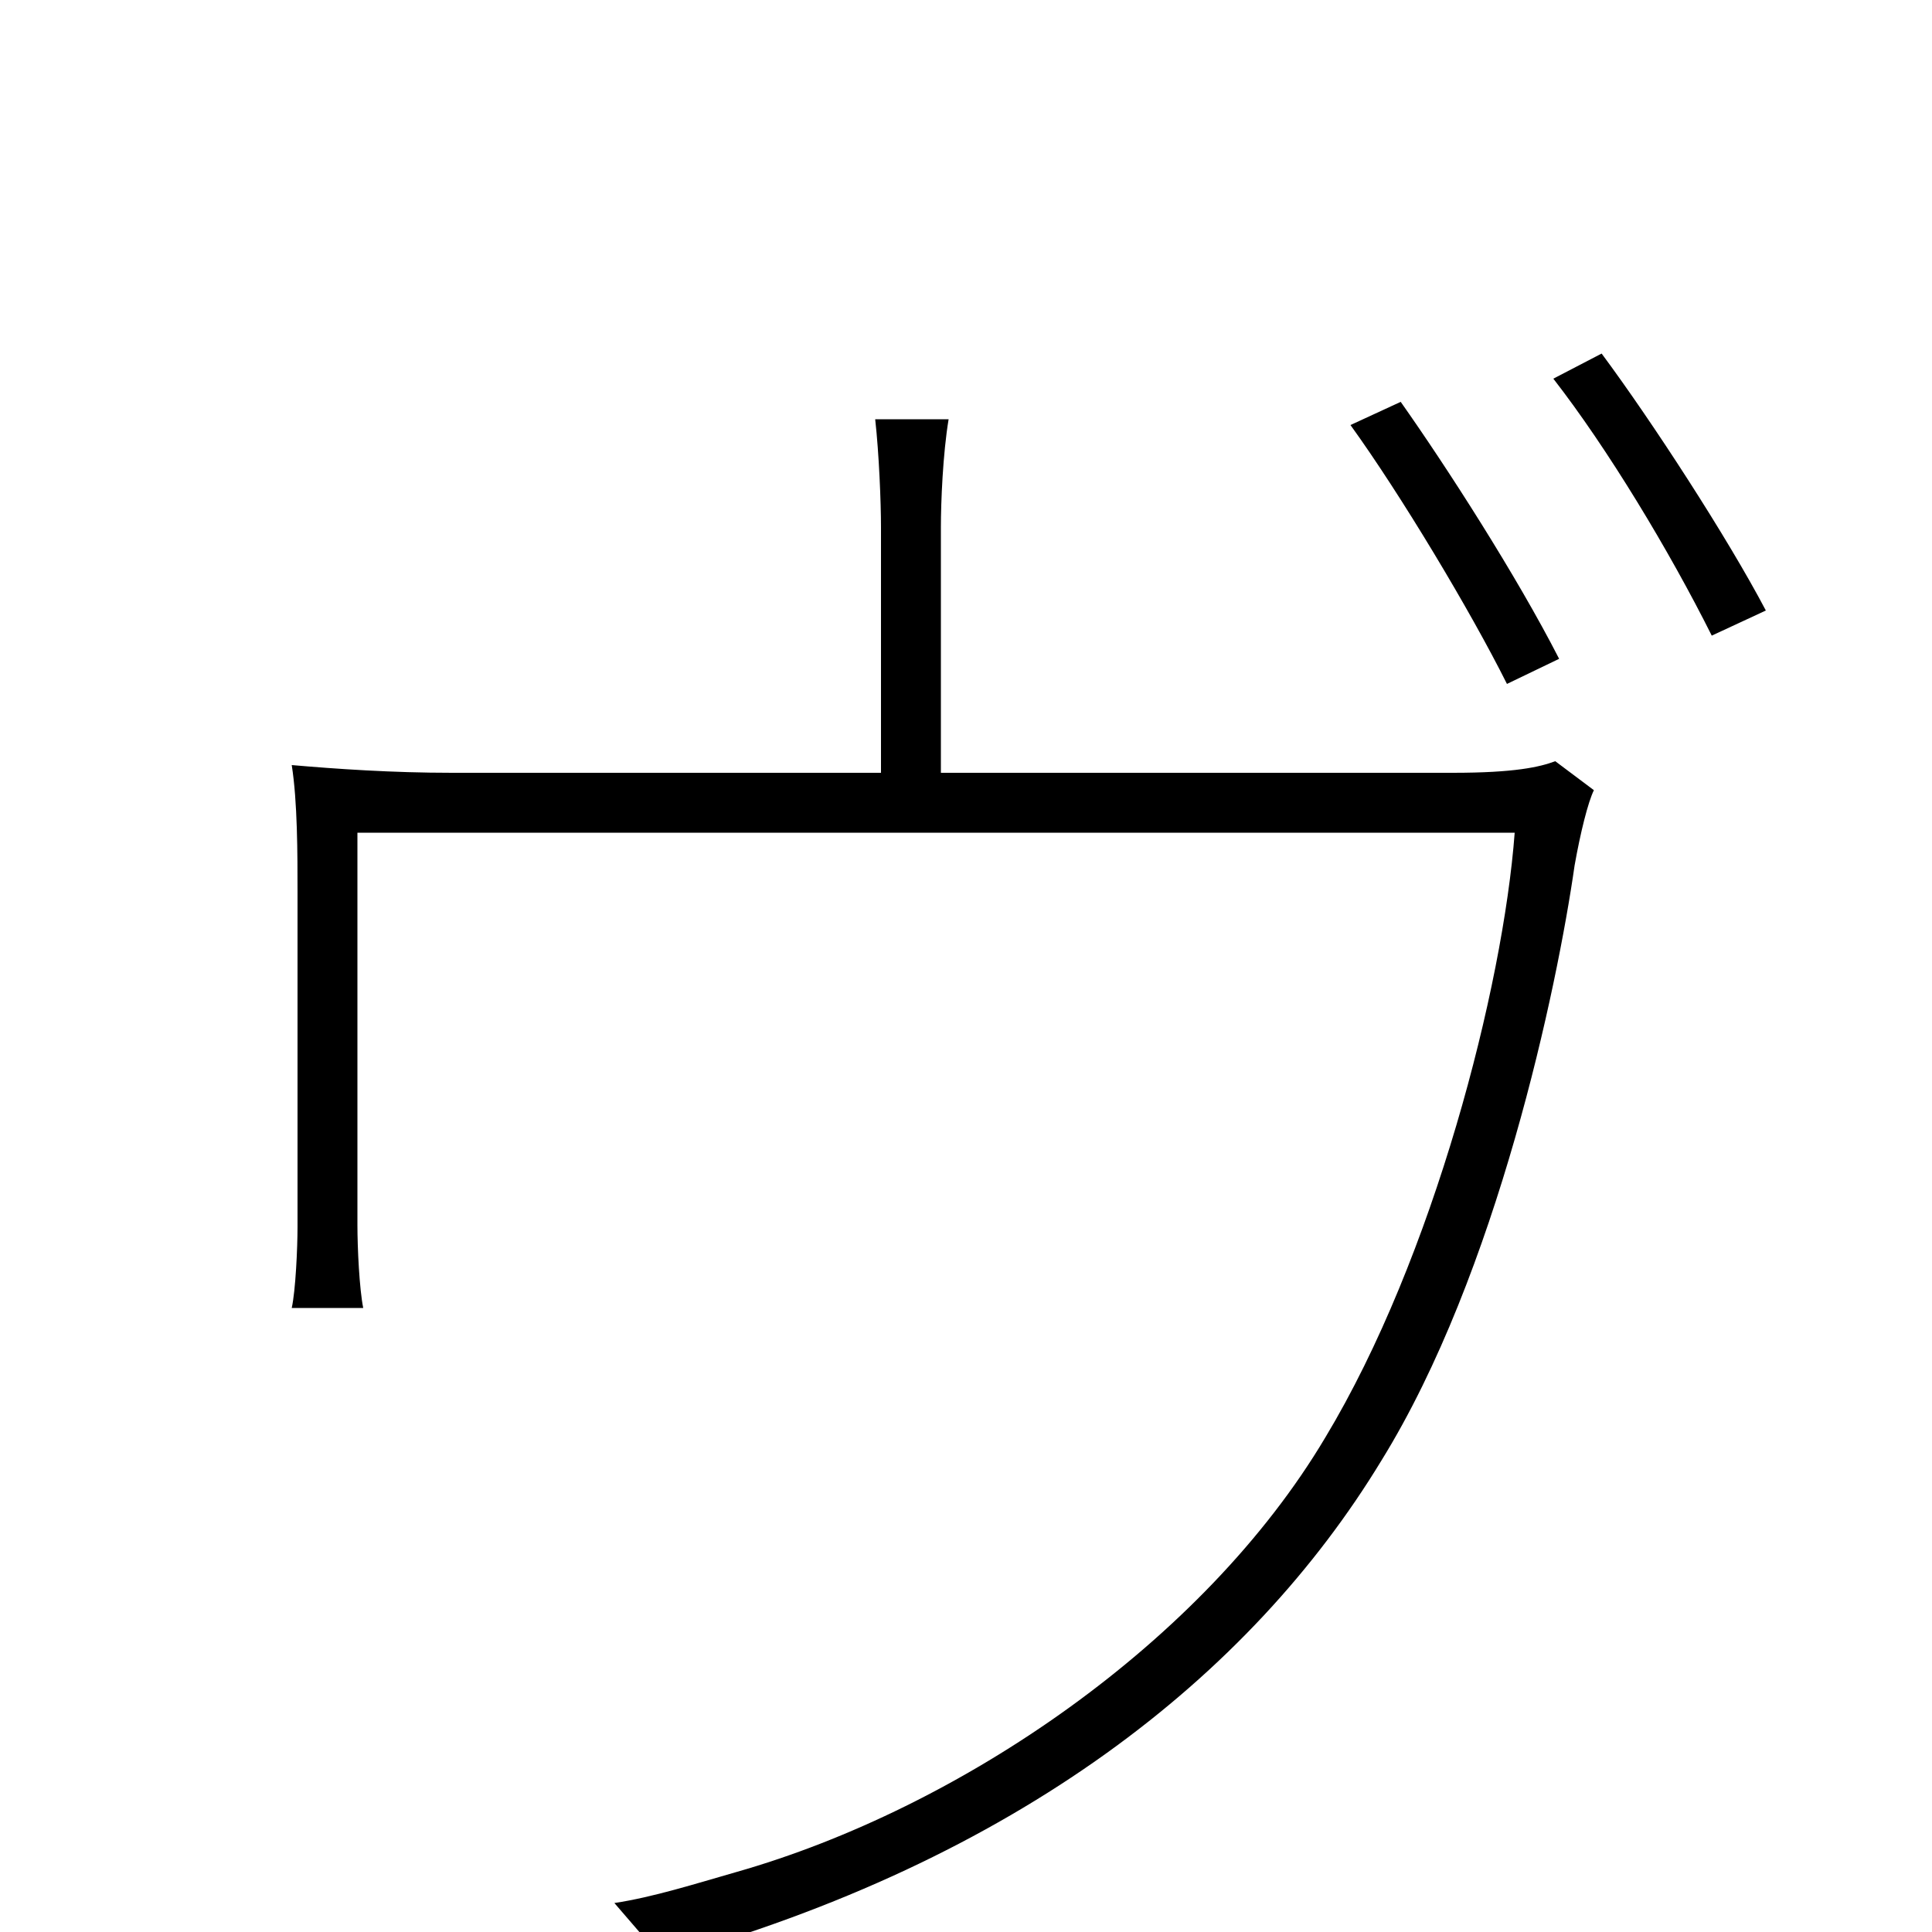 <svg xmlns="http://www.w3.org/2000/svg" viewBox="0 -1000 1000 1000">
	<path fill="#000000" d="M725 -792L699 -780C725 -744 761 -684 780 -646L807 -659C785 -702 749 -758 725 -792ZM829 -817L804 -804C832 -768 864 -715 886 -671L914 -684C894 -722 855 -782 829 -817ZM491 -783H453C455 -765 456 -740 456 -727V-600H234C203 -600 174 -602 151 -604C154 -585 154 -558 154 -538V-365C154 -354 153 -332 151 -323H188C186 -333 185 -354 185 -366V-569H784C778 -489 742 -349 686 -256C623 -150 497 -64 381 -31C360 -25 338 -18 318 -15L343 14C526 -37 647 -132 715 -244C775 -341 806 -489 815 -552C818 -569 822 -585 825 -591L805 -606C797 -603 784 -600 752 -600H487V-727C487 -740 488 -765 491 -783Z"/>
</svg>